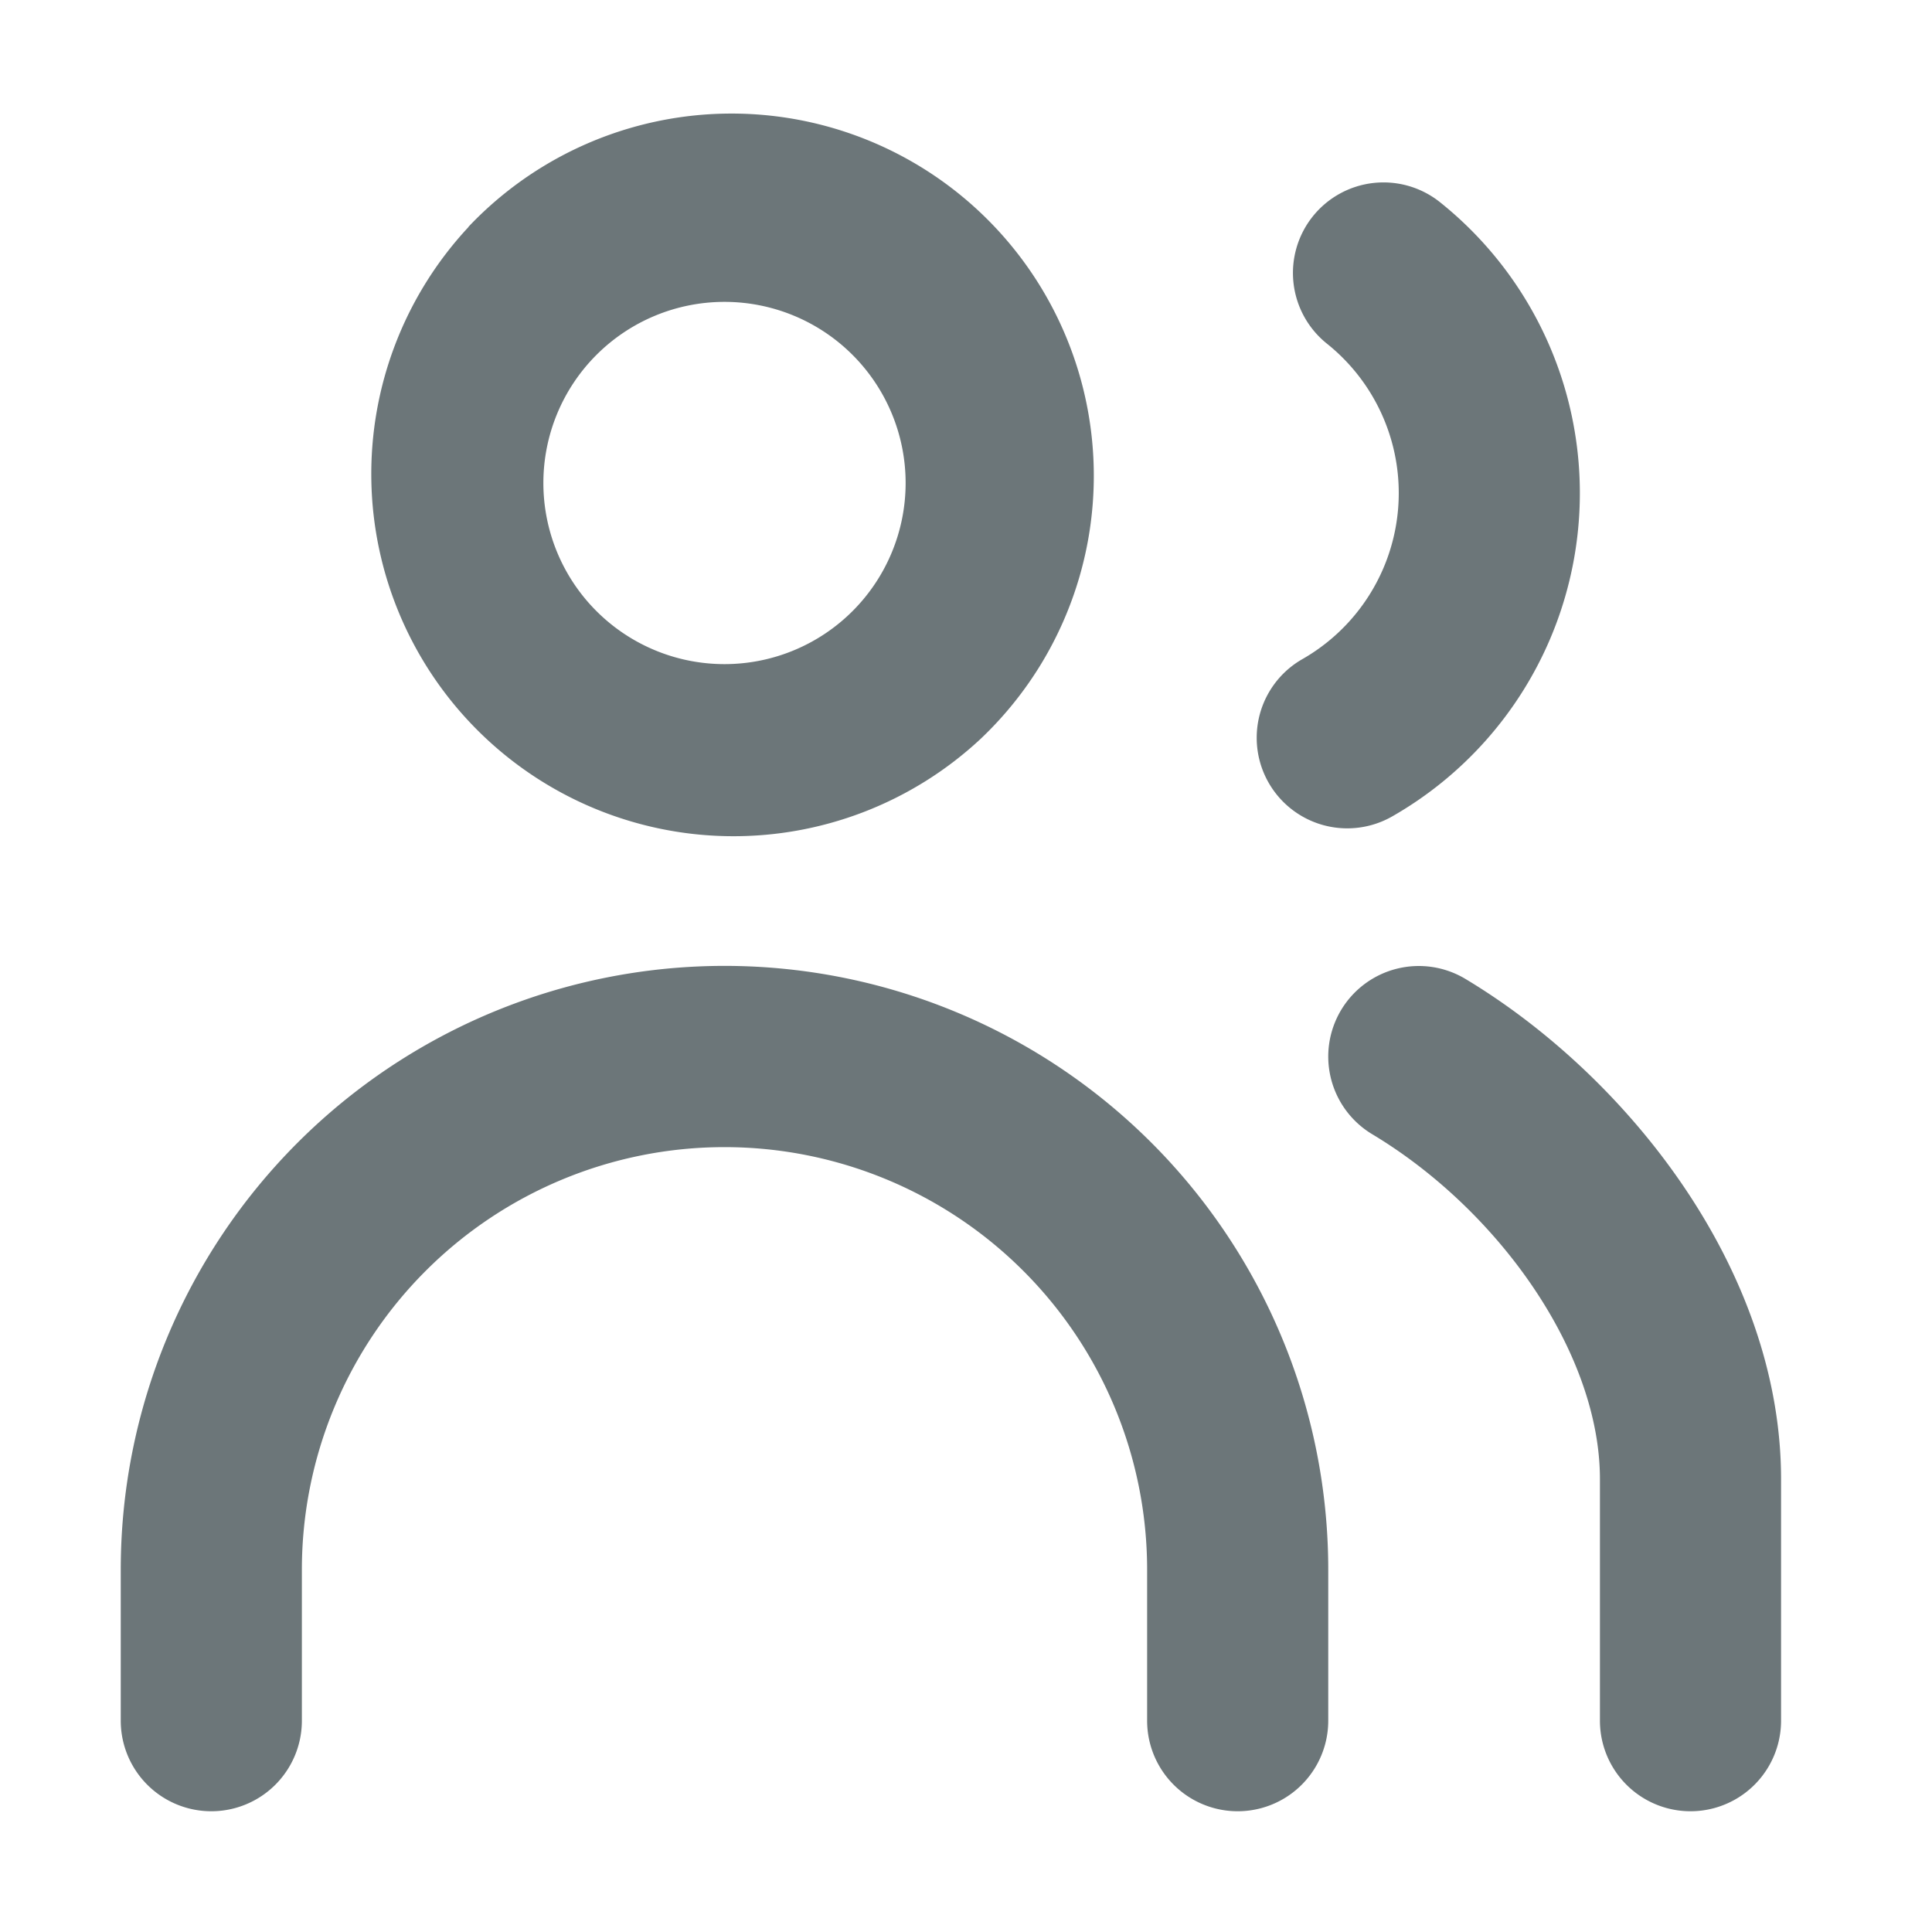 <svg xmlns="http://www.w3.org/2000/svg" width="16" height="16" fill="none" viewBox="0 0 16 16">
  <path fill="#6C7679" fill-rule="evenodd" d="M3.879 1.879A3 3 0 1 1 8.12 6.12a3 3 0 0 1-4.24-4.24ZM6 2.5a1.5 1.5 0 1 0 0 3 1.5 1.5 0 0 0 0-3Zm4.872-.708a.75.75 0 0 1 1.054-.117 3.084 3.084 0 0 1-.396 5.086.75.75 0 0 1-.745-1.302 1.584 1.584 0 0 0 .204-2.613.75.75 0 0 1-.117-1.054ZM2.464 9.464A5 5 0 0 1 11 13v1.25a.75.75 0 0 1-1.5 0V13a3.5 3.5 0 1 0-7 0v1.25a.75.75 0 0 1-1.5 0V13a5 5 0 0 1 1.464-3.536Zm8.643-1.1a.75.75 0 0 1 1.029-.257c1.336.802 2.614 2.403 2.614 4.143v2a.75.75 0 1 1-1.5 0v-2c0-1.044-.835-2.226-1.886-2.857a.75.75 0 0 1-.257-1.029Z" clip-rule="evenodd"/>
</svg>
